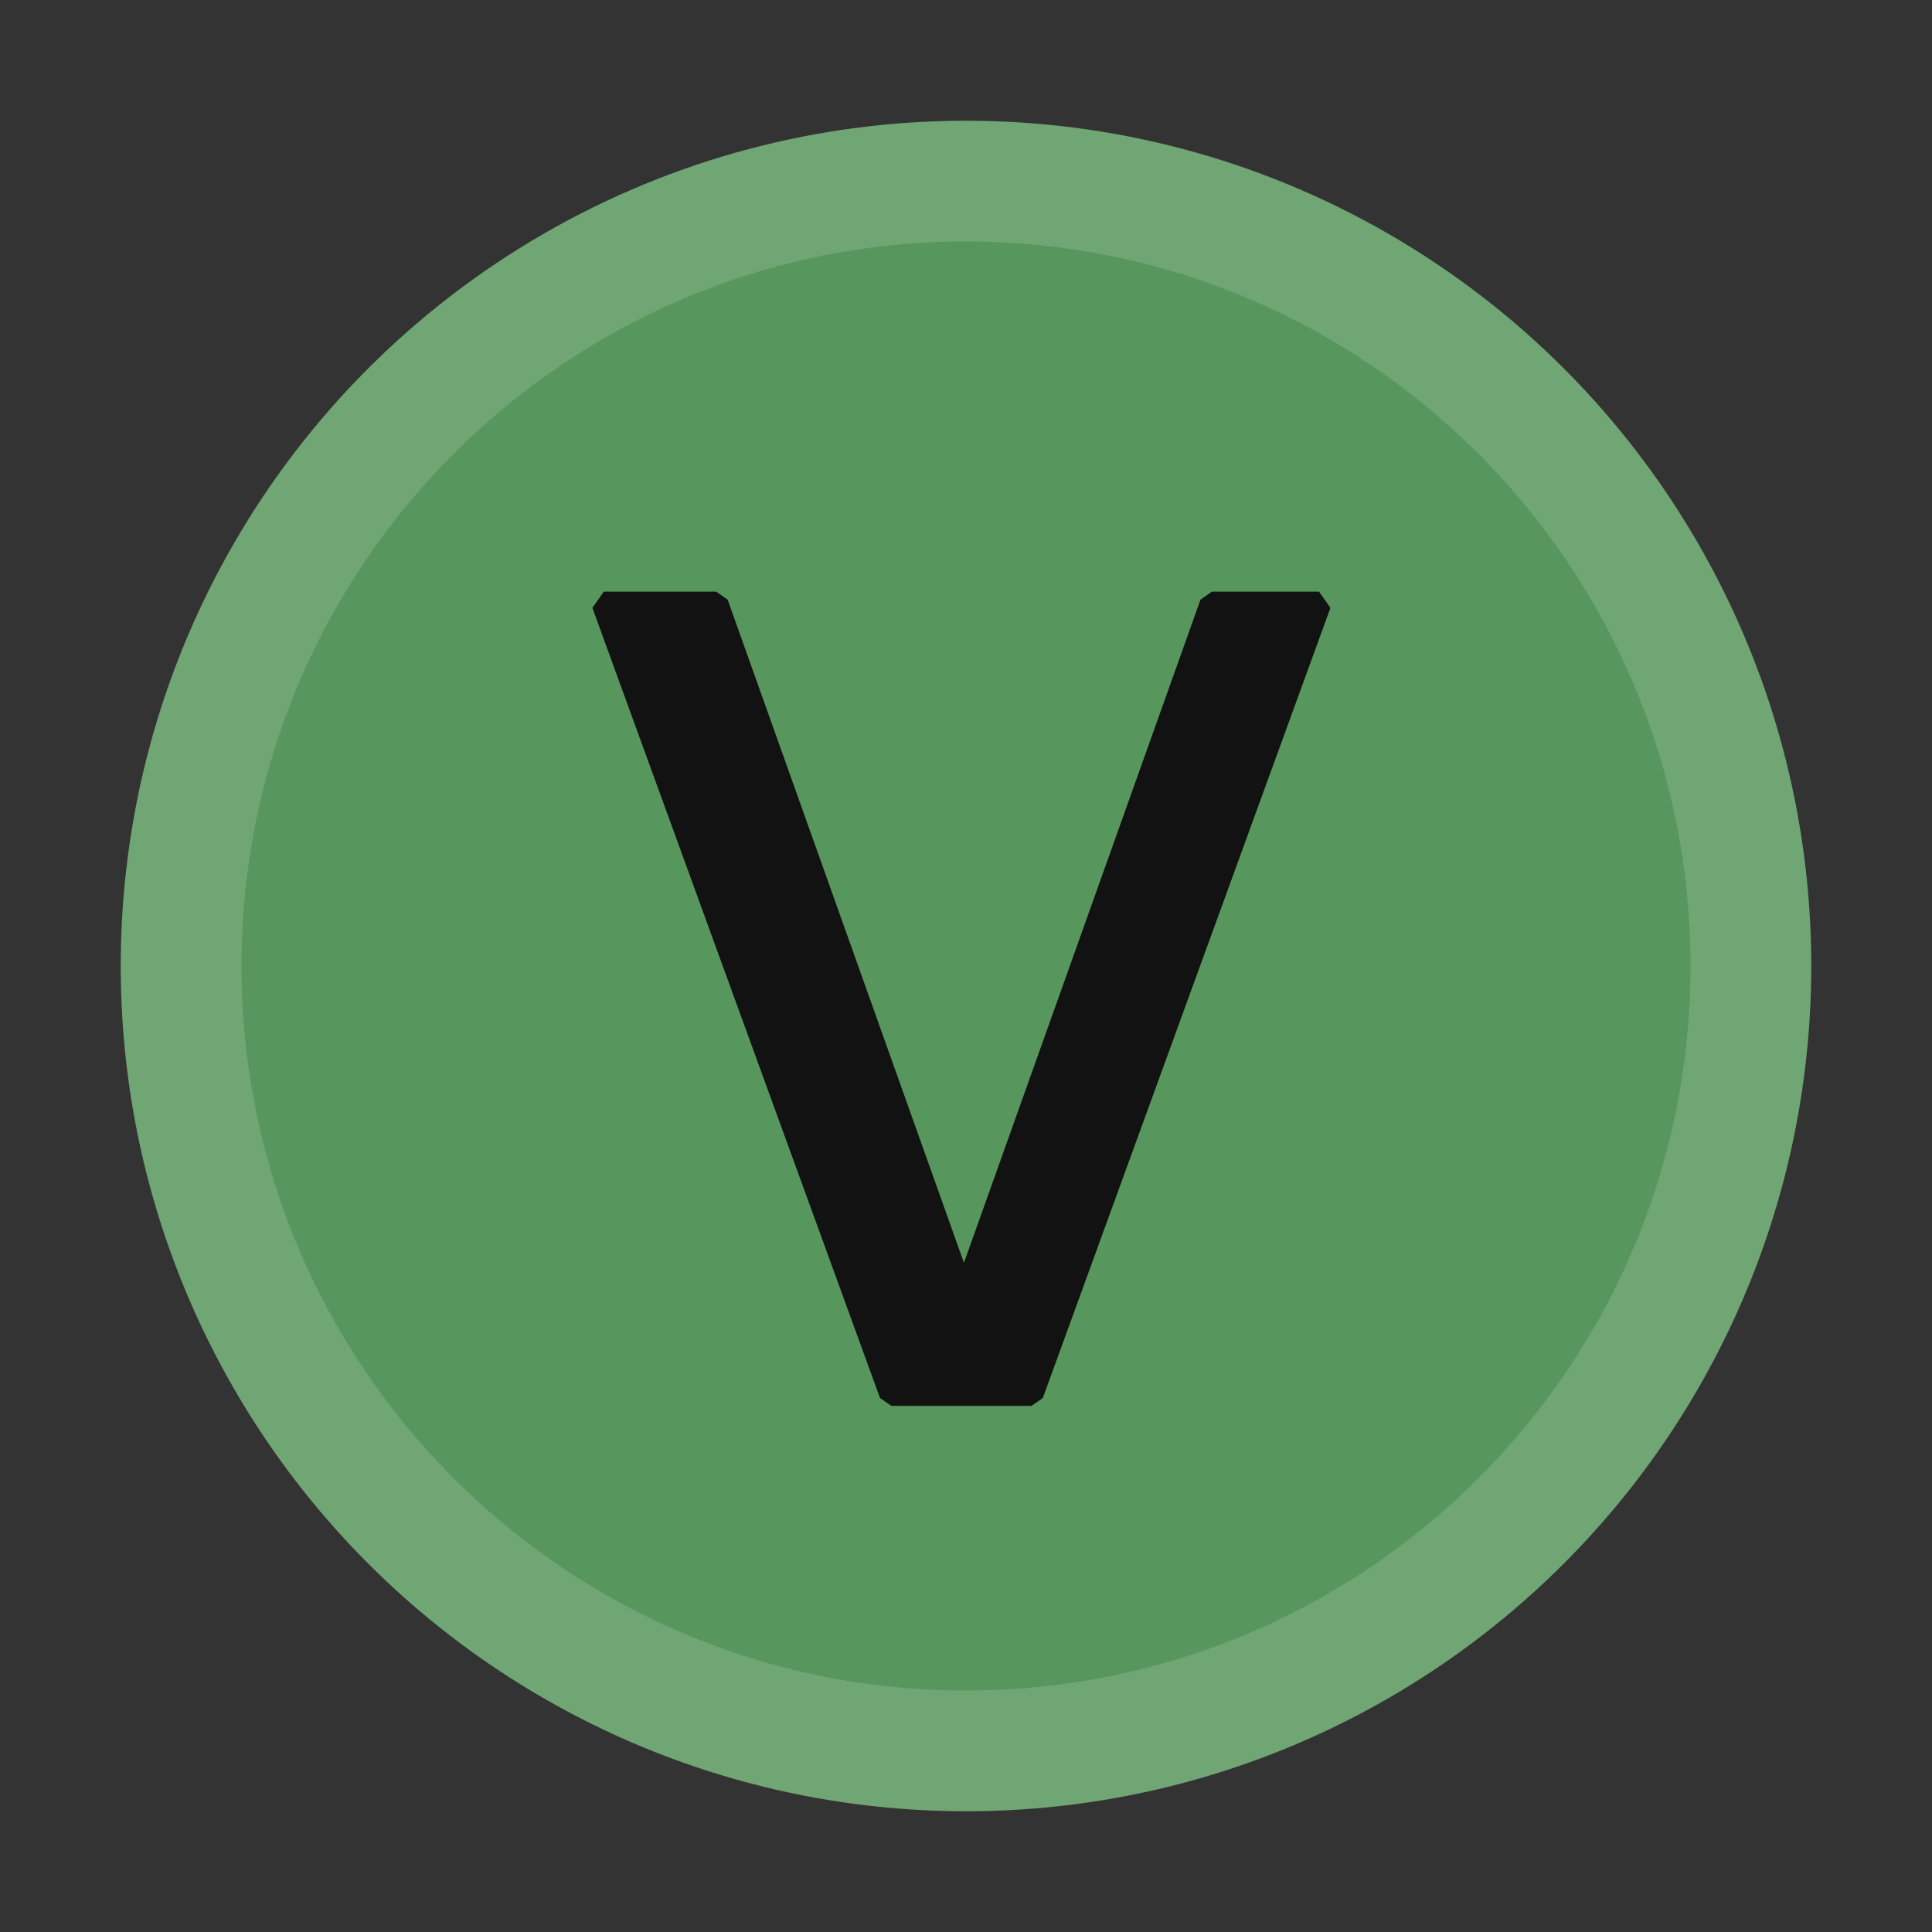 <?xml version="1.0" encoding="UTF-8"?>
<svg width="16px" height="16px" viewBox="0 0 16 16" version="1.1" xmlns="http://www.w3.org/2000/svg" xmlns:xlink="http://www.w3.org/1999/xlink">
    <rect x="0" y="0" width="16" height="16" fill="#333333" stroke="none"/>
    <title>ICON / completions /var_dark</title>
    <g id="ICON-/-completions-/var_dark" stroke="none" stroke-width="1" fill="none" fill-rule="evenodd">
        <circle id="椭圆形" fill="#57965C" cx="8" cy="8" r="7"></circle>
        <polygon id="路径" fill="#121212" fill-rule="nonzero" points="5.932 4.9 6.026 4.966 7.983 10.458 9.942 4.966 10.036 4.9 10.924 4.9 11.018 5.034 8.636 11.578 8.542 11.643 7.382 11.643 7.288 11.578 4.906 5.034 5 4.9"></polygon>
        <path d="M8,1 C11.866,1 15,4.134 15,8 C15,11.866 11.866,15 8,15 C4.134,15 1,11.866 1,8 C1,4.134 4.134,1 8,1 Z M8,2 C4.686,2 2,4.686 2,8 C2,11.314 4.686,14 8,14 C11.314,14 14,11.314 14,8 C14,4.686 11.314,2 8,2 Z" id="椭圆形" fill-opacity="0.15" fill="#FFFFFF" fill-rule="nonzero"></path>
    </g>
</svg>